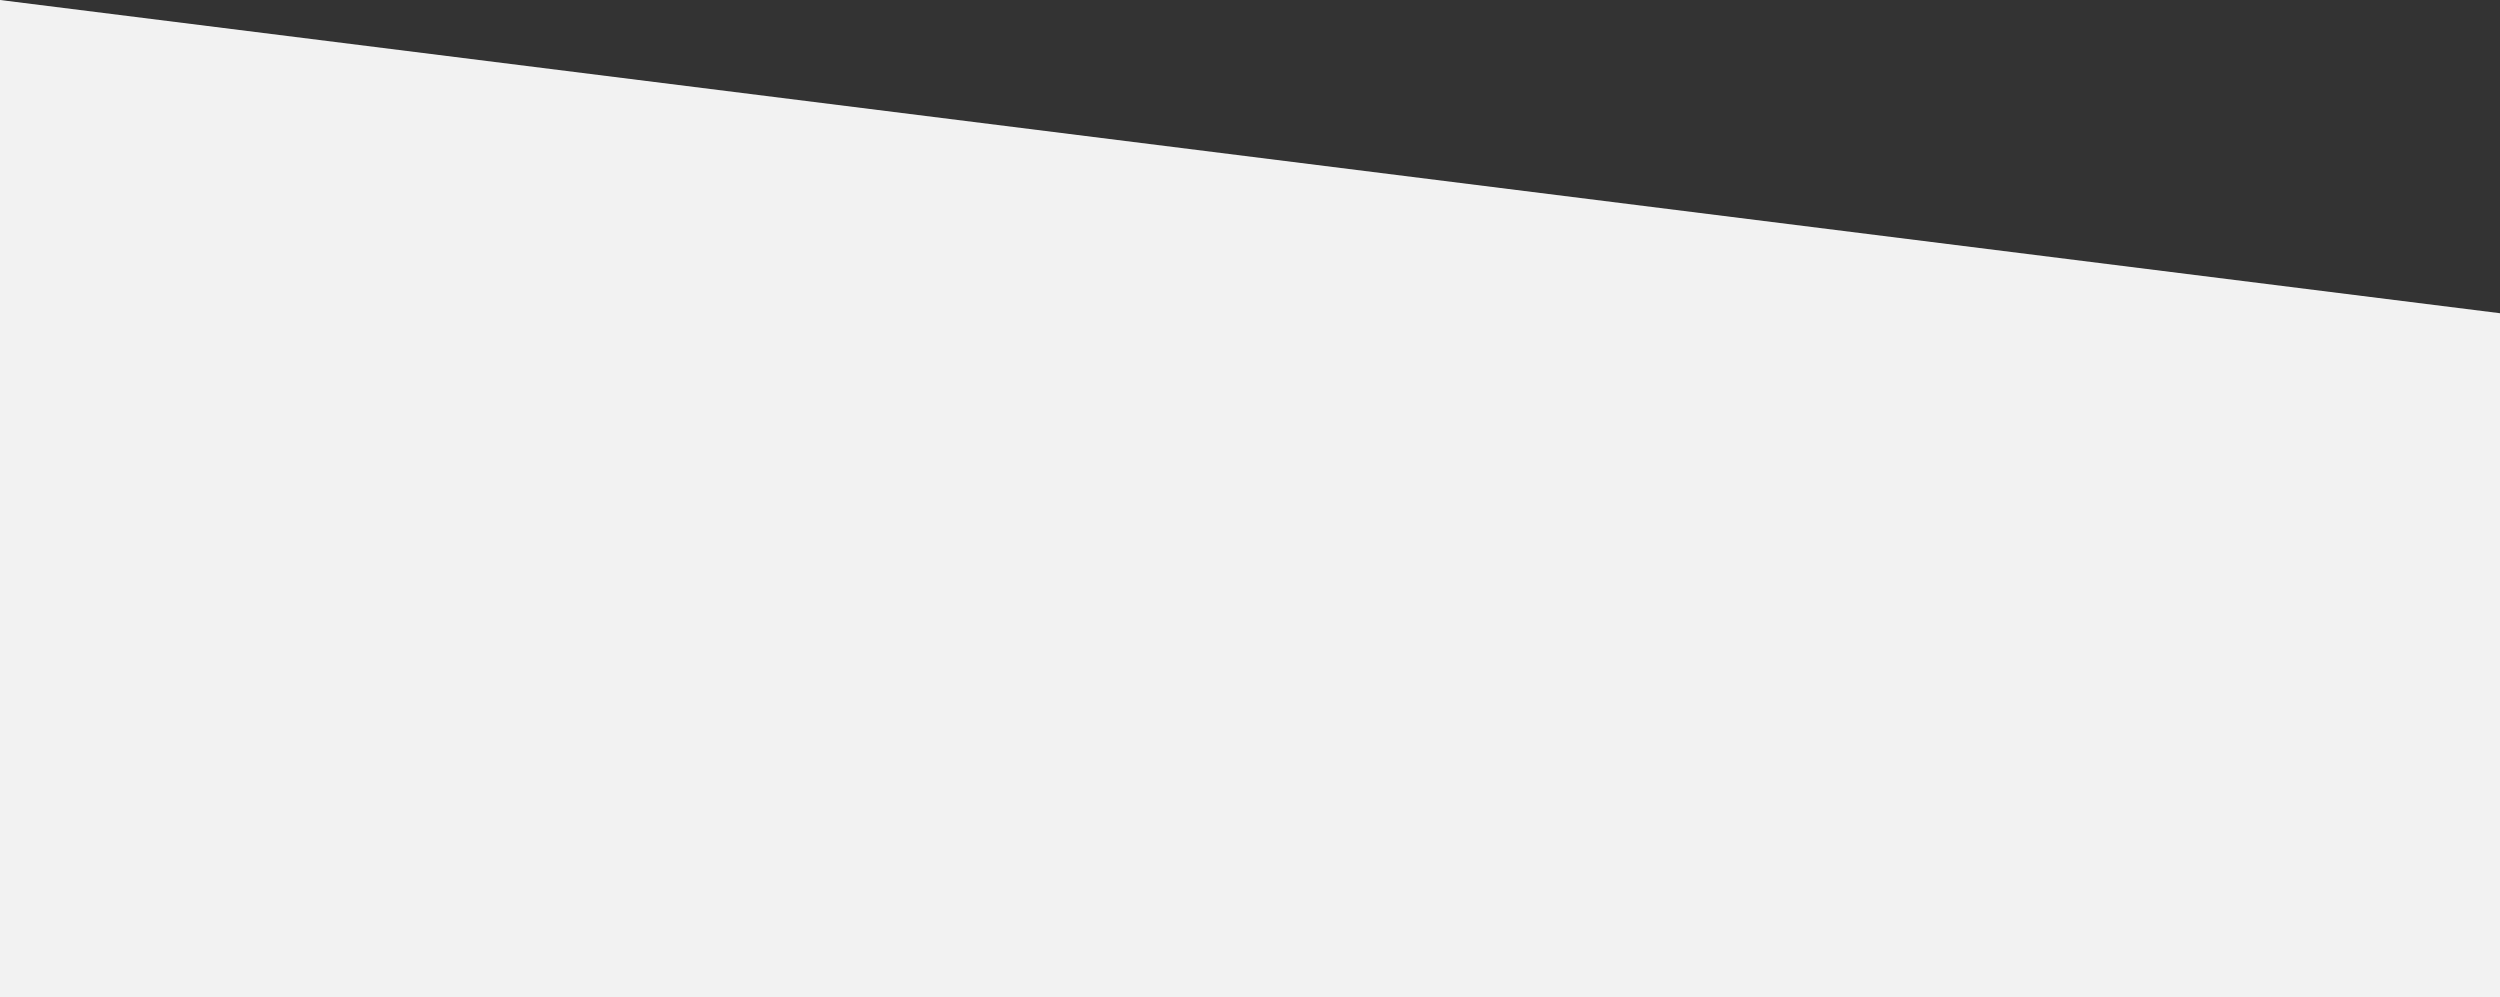 <svg xmlns="http://www.w3.org/2000/svg" width="168" height="67" viewBox="0 0 168 67">
  <rect x="0" y="0" width="168" height="67" fill="#333333" stroke="none"/>
  <defs>
    <style>
      .cls-1 {
        fill: #f2f2f2;
        fill-rule: evenodd;
      }
    </style>
  </defs>
  <path id="FOOTER_copy_2" data-name="FOOTER copy 2" class="cls-1" d="M599,372l-51.168-8.687L168,319V213l431,54V372Z" transform="translate(-168 -213)"/>
</svg>
